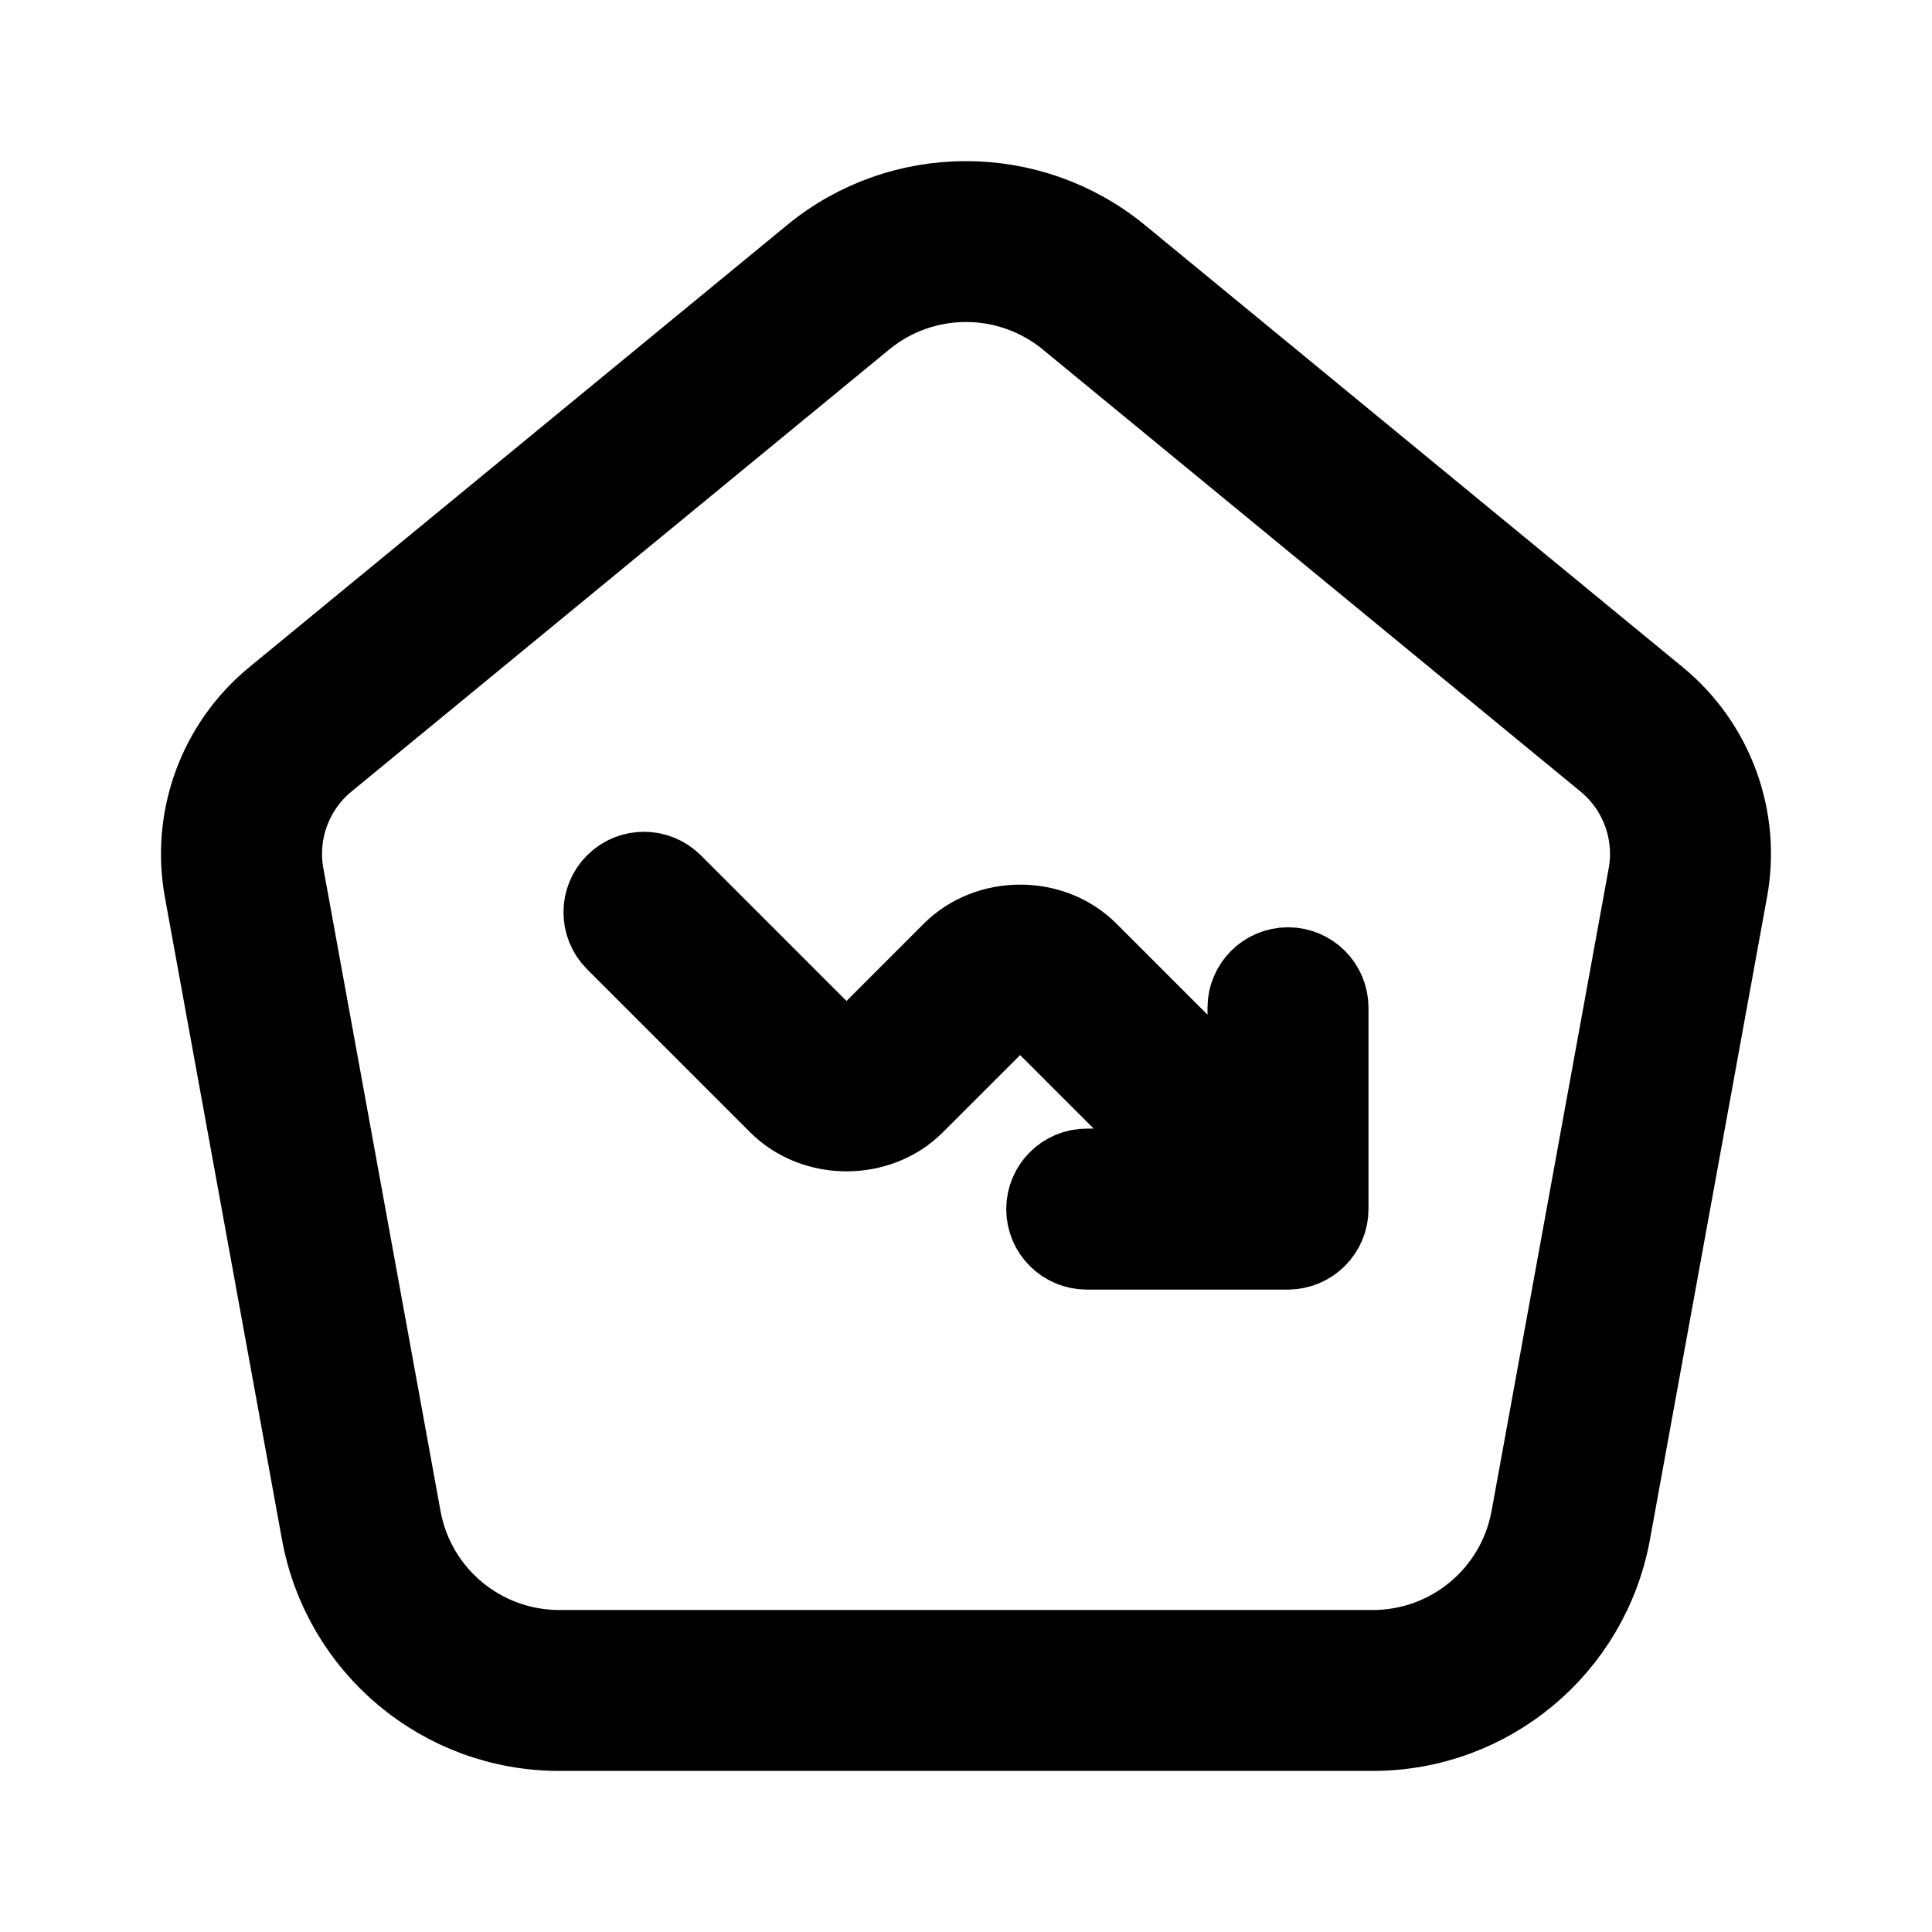 <svg viewBox="0 0 24 24" fill="currentColor" stroke="currentColor" xmlns="http://www.w3.org/2000/svg">
<path d="M20.588 8.676L13.906 3.183C12.8 2.274 11.196 2.275 10.094 3.183L3.412 8.676C2.712 9.252 2.378 10.163 2.54 11.055L3.995 19.037C4.256 20.463 5.497 21.499 6.947 21.499H17.052C18.502 21.499 19.743 20.463 20.004 19.037L21.459 11.054C21.622 10.163 21.288 9.252 20.588 8.676ZM20.476 10.875L19.021 18.858C18.848 19.809 18.02 20.5 17.053 20.5H6.948C5.981 20.5 5.153 19.81 4.98 18.858L3.525 10.876C3.427 10.34 3.628 9.793 4.047 9.448L10.729 3.955C11.097 3.652 11.548 3.5 12 3.5C12.451 3.5 12.902 3.652 13.271 3.955L19.953 9.448C20.373 9.794 20.573 10.341 20.476 10.875ZM16.5 12.519V15.019C16.5 15.084 16.487 15.149 16.462 15.21C16.411 15.333 16.314 15.43 16.191 15.481C16.13 15.506 16.065 15.52 16 15.52H13.5C13.224 15.52 13 15.296 13 15.02C13 14.744 13.224 14.52 13.5 14.52H14.793L12.808 12.535C12.744 12.472 12.602 12.471 12.537 12.535L11.358 13.713C10.91 14.163 10.124 14.164 9.673 13.713L7.646 11.686C7.451 11.491 7.451 11.174 7.646 10.979C7.841 10.784 8.158 10.784 8.353 10.979L10.38 13.006C10.48 13.105 10.555 13.102 10.651 13.006L11.83 11.827C12.281 11.377 13.065 11.376 13.515 11.827L15.5 13.812V12.519C15.5 12.243 15.724 12.019 16 12.019C16.276 12.019 16.5 12.242 16.5 12.519Z" />
</svg>
